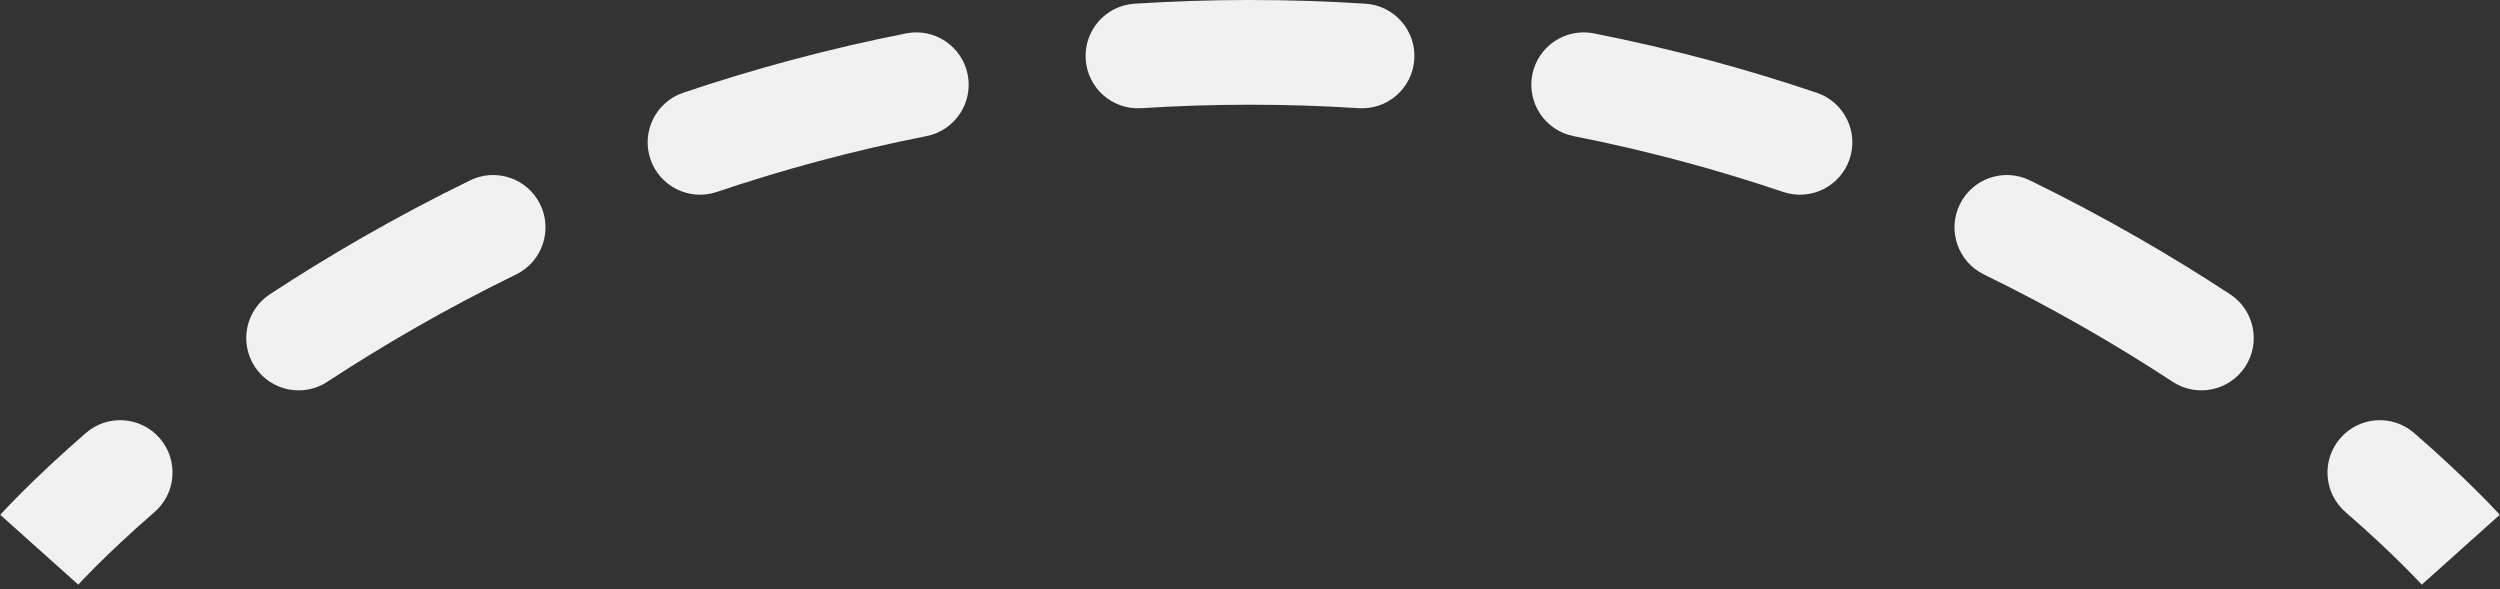 <svg width="191" height="45" viewBox="0 0 191 45" fill="none" xmlns="http://www.w3.org/2000/svg">
<rect x="0" y="0" width="191" height="45" fill="#333333" stroke="none"/>
<path d="M11.806 39.121C13.473 37.671 13.649 35.145 12.2 33.477C10.75 31.81 8.223 31.634 6.556 33.084L11.806 39.121ZM20.62 22.48C18.773 23.691 18.257 26.17 19.468 28.018C20.68 29.865 23.159 30.381 25.007 29.17L20.62 22.48ZM39.431 20.967C41.416 19.998 42.24 17.603 41.272 15.618C40.303 13.632 37.908 12.808 35.923 13.777L39.431 20.967ZM52.201 7.085C50.108 7.792 48.984 10.062 49.691 12.155C50.398 14.248 52.667 15.371 54.761 14.665L52.201 7.085ZM70.78 10.399C72.947 9.971 74.358 7.868 73.931 5.7C73.503 3.533 71.4 2.122 69.232 2.55L70.78 10.399ZM86.682 0.282C84.478 0.423 82.805 2.325 82.947 4.53C83.088 6.735 84.99 8.407 87.195 8.265L86.682 0.282ZM103.805 8.265C106.01 8.407 107.912 6.735 108.053 4.53C108.195 2.325 106.522 0.423 104.318 0.282L103.805 8.265ZM121.768 2.55C119.6 2.122 117.497 3.533 117.069 5.7C116.642 7.868 118.053 9.971 120.22 10.399L121.768 2.55ZM136.239 14.665C138.333 15.371 140.602 14.248 141.309 12.155C142.016 10.062 140.892 7.792 138.799 7.085L136.239 14.665ZM155.077 13.777C153.092 12.808 150.697 13.632 149.728 15.618C148.76 17.603 149.584 19.998 151.569 20.967L155.077 13.777ZM165.993 29.17C167.841 30.381 170.32 29.865 171.532 28.018C172.743 26.17 172.227 23.691 170.38 22.48L165.993 29.17ZM184.444 33.084C182.777 31.634 180.25 31.81 178.801 33.477C177.351 35.145 177.527 37.671 179.194 39.121L184.444 33.084ZM3 42C5.981 44.667 5.981 44.667 5.98 44.668C5.98 44.668 5.98 44.668 5.98 44.668C5.98 44.669 5.979 44.669 5.979 44.669C5.979 44.67 5.978 44.67 5.978 44.67C5.978 44.671 5.978 44.671 5.978 44.67C5.979 44.669 5.982 44.666 5.988 44.66C5.998 44.648 6.017 44.628 6.043 44.599C6.096 44.541 6.182 44.449 6.299 44.325C6.534 44.077 6.897 43.7 7.386 43.213C8.364 42.239 9.843 40.827 11.806 39.121L6.556 33.084C4.447 34.918 2.836 36.454 1.741 37.544C1.194 38.09 0.775 38.523 0.487 38.828C0.343 38.98 0.232 39.099 0.154 39.184C0.115 39.227 0.084 39.261 0.062 39.285C0.05 39.298 0.041 39.308 0.034 39.316C0.031 39.32 0.028 39.323 0.025 39.326C0.024 39.328 0.023 39.329 0.022 39.33C0.021 39.331 0.021 39.331 0.02 39.331C0.02 39.332 0.02 39.332 0.02 39.332C0.019 39.333 0.019 39.333 3 42ZM25.007 29.17C29.177 26.435 33.996 23.618 39.431 20.967L35.923 13.777C30.157 16.59 25.046 19.578 20.62 22.48L25.007 29.17ZM54.761 14.665C59.755 12.979 65.099 11.519 70.78 10.399L69.232 2.55C63.191 3.741 57.509 5.293 52.201 7.085L54.761 14.665ZM87.195 8.265C89.903 8.092 92.671 8 95.5 8V0C92.499 0 89.559 0.097 86.682 0.282L87.195 8.265ZM95.5 8C98.329 8 101.097 8.092 103.805 8.265L104.318 0.282C101.441 0.097 98.501 0 95.5 0V8ZM120.22 10.399C125.901 11.519 131.245 12.979 136.239 14.665L138.799 7.085C133.491 5.293 127.809 3.741 121.768 2.55L120.22 10.399ZM151.569 20.967C157.004 23.618 161.823 26.435 165.993 29.17L170.38 22.48C165.954 19.578 160.843 16.59 155.077 13.777L151.569 20.967ZM179.194 39.121C181.157 40.827 182.636 42.239 183.614 43.213C184.103 43.7 184.466 44.077 184.701 44.325C184.818 44.449 184.904 44.541 184.957 44.599C184.983 44.628 185.002 44.648 185.012 44.66C185.018 44.666 185.021 44.669 185.022 44.67C185.022 44.671 185.022 44.671 185.022 44.67C185.022 44.67 185.021 44.67 185.021 44.669C185.021 44.669 185.02 44.669 185.02 44.668C185.02 44.668 185.02 44.668 185.02 44.668C185.019 44.667 185.019 44.667 188 42C190.981 39.333 190.981 39.333 190.98 39.332C190.98 39.332 190.98 39.332 190.98 39.331C190.979 39.331 190.979 39.331 190.978 39.33C190.977 39.329 190.976 39.328 190.975 39.326C190.972 39.323 190.969 39.32 190.966 39.316C190.959 39.308 190.95 39.298 190.938 39.285C190.916 39.261 190.885 39.227 190.846 39.184C190.768 39.099 190.657 38.98 190.513 38.828C190.225 38.523 189.806 38.09 189.259 37.544C188.164 36.454 186.553 34.918 184.444 33.084L179.194 39.121Z" fill="#F1F1F1"/>
</svg>
